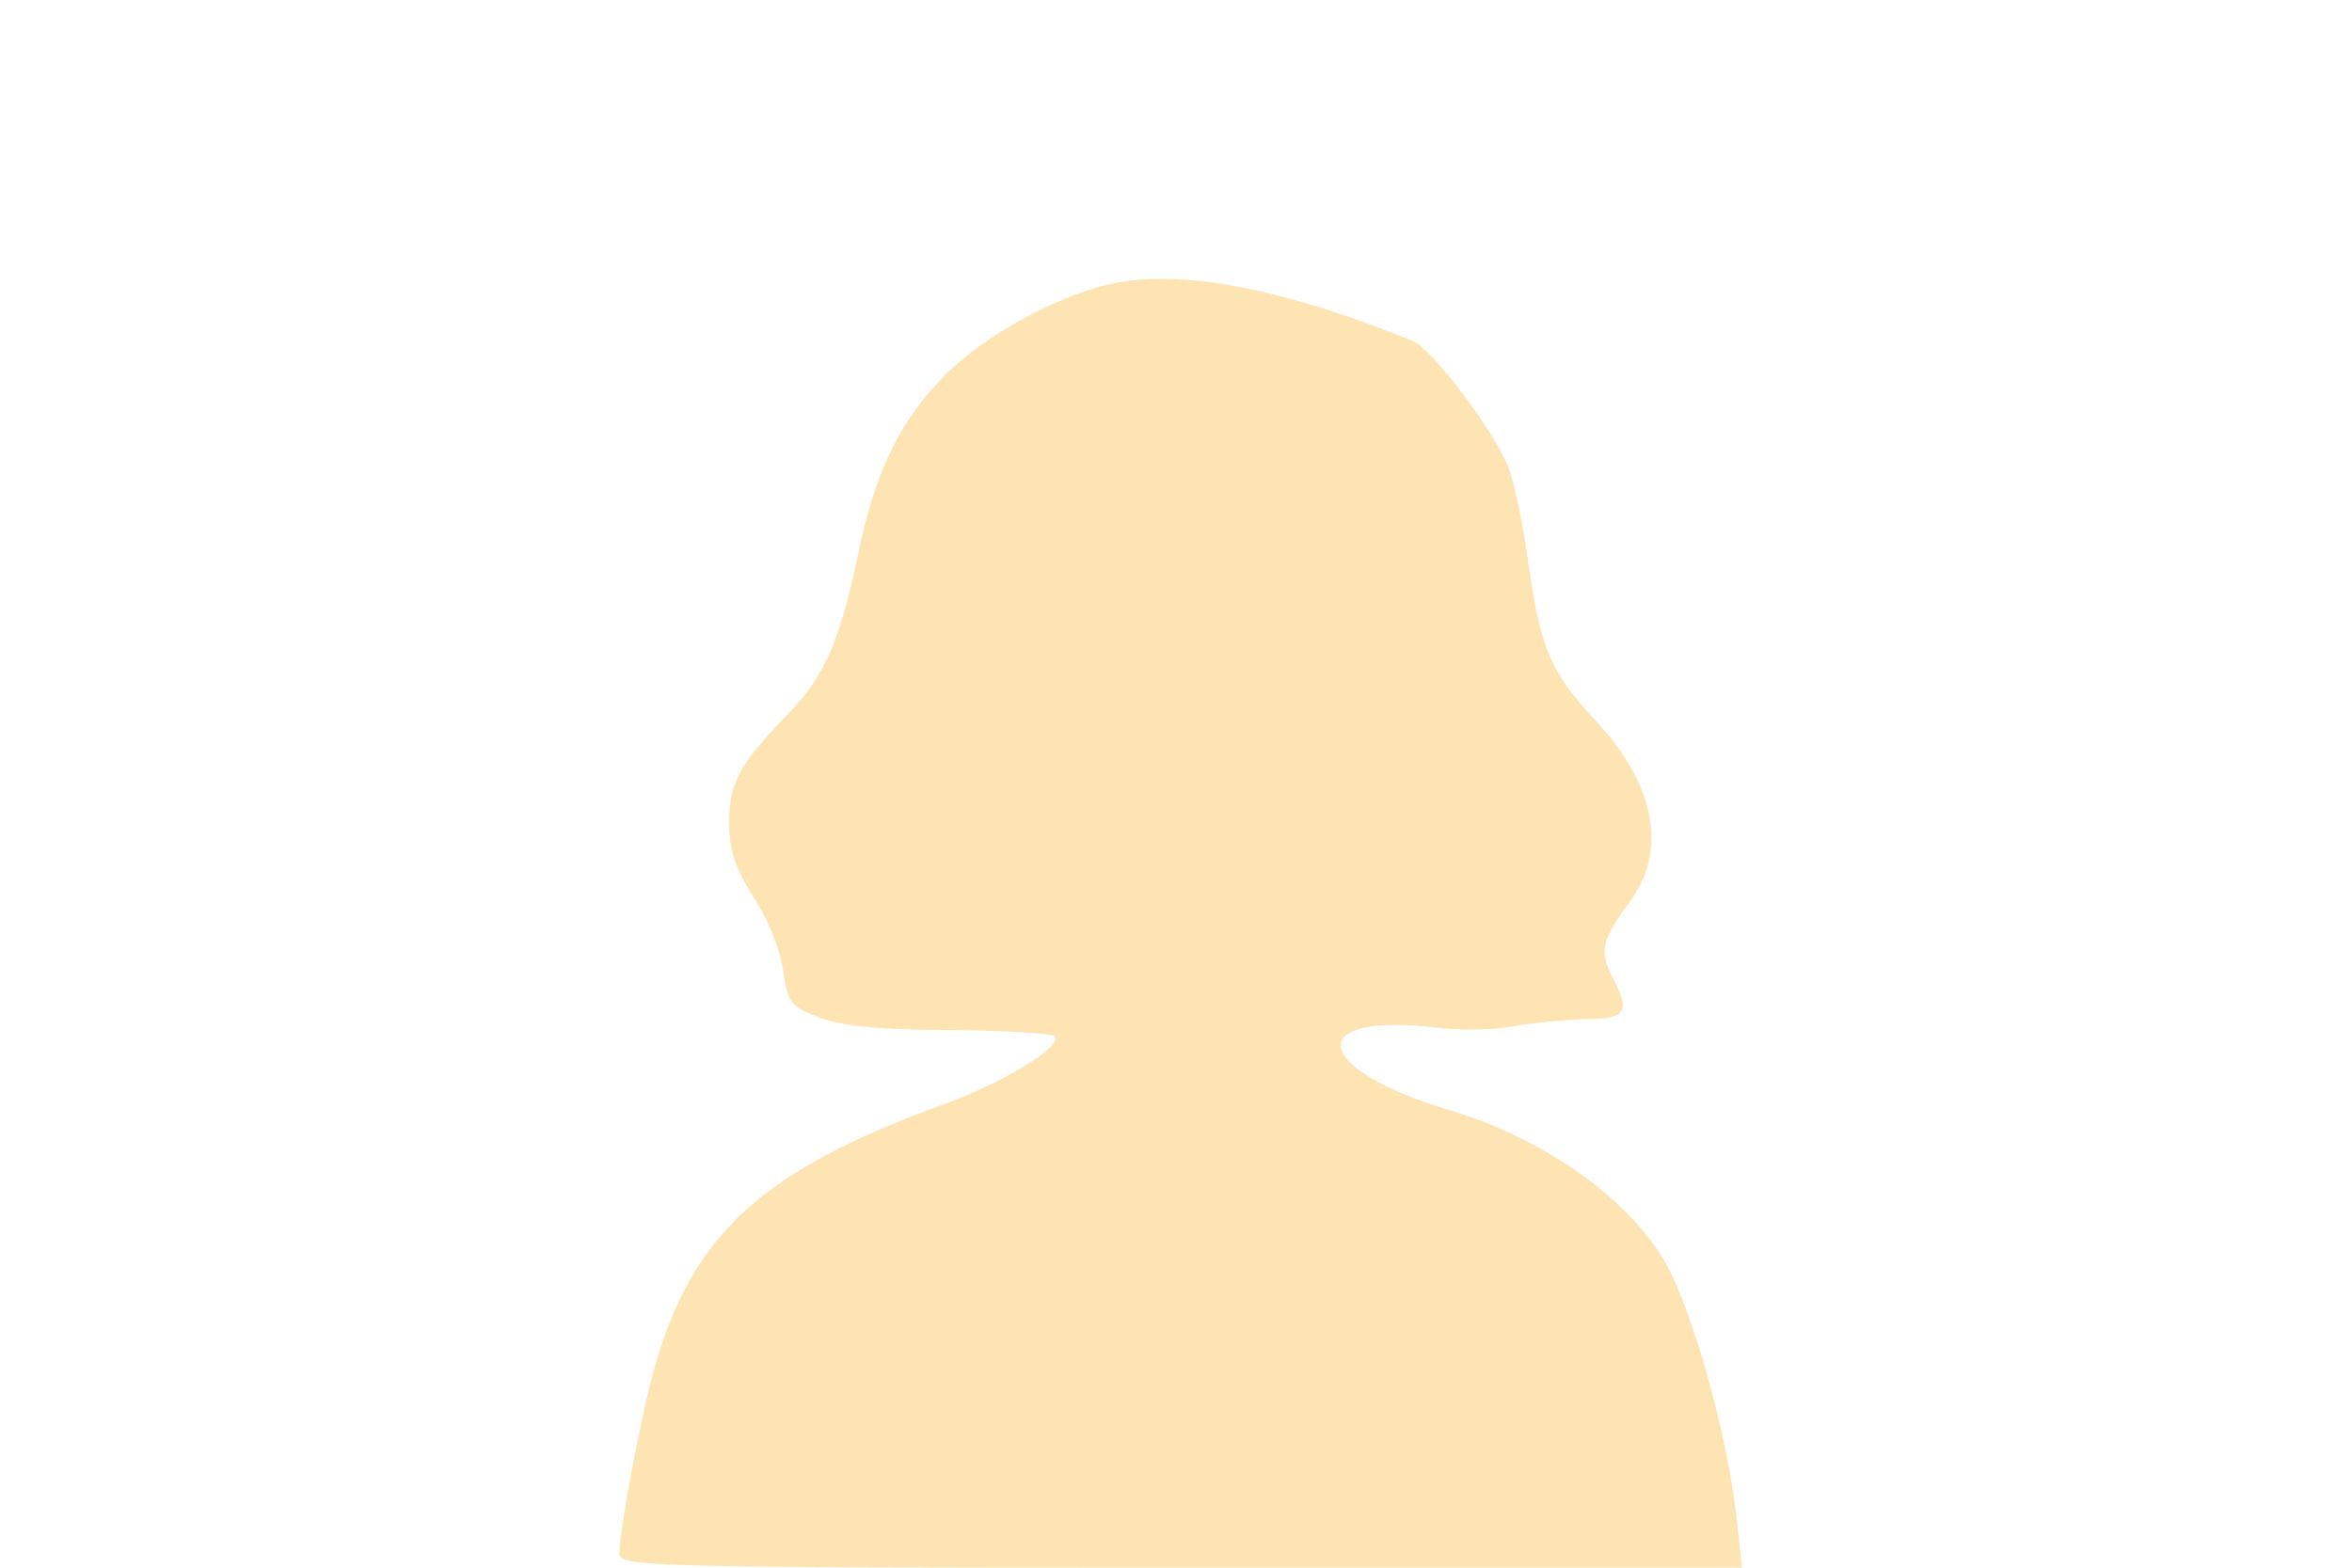  <svg  version="1.0" xmlns="http://www.w3.org/2000/svg"  width="300pt" height="200pt" viewBox="0 0 300 200"  preserveAspectRatio="xMidYMid meet">  <g transform="translate(0,200) scale(0.1,-0.1)" fill="#fee4b3" stroke="none"> <path d="M1428 1640 c-70 -12 -171 -66 -223 -119 -56 -56 -88 -122 -109 -221 -24 -116 -43 -161 -90 -210 -64 -66 -76 -89 -76 -140 0 -35 8 -58 32 -96 18 -27 34 -68 37 -93 6 -40 9 -45 46 -59 27 -11 80 -16 167 -16 70 -1 130 -4 133 -8 12 -12 -64 -59 -142 -87 -230 -84 -318 -164 -367 -332 -17 -57 -46 -211 -46 -241 0 -17 41 -18 716 -18 l716 0 -7 63 c-11 103 -55 261 -89 323 -46 83 -155 161 -275 197 -178 53 -191 126 -19 106 31 -4 76 -3 100 2 23 4 64 8 91 9 52 0 57 9 33 55 -16 31 -13 46 21 92 51 67 35 152 -43 235 -56 60 -69 91 -84 196 -6 45 -17 100 -25 123 -16 45 -98 154 -123 164 -160 65 -286 90 -374 75z"/> </g> </svg> 